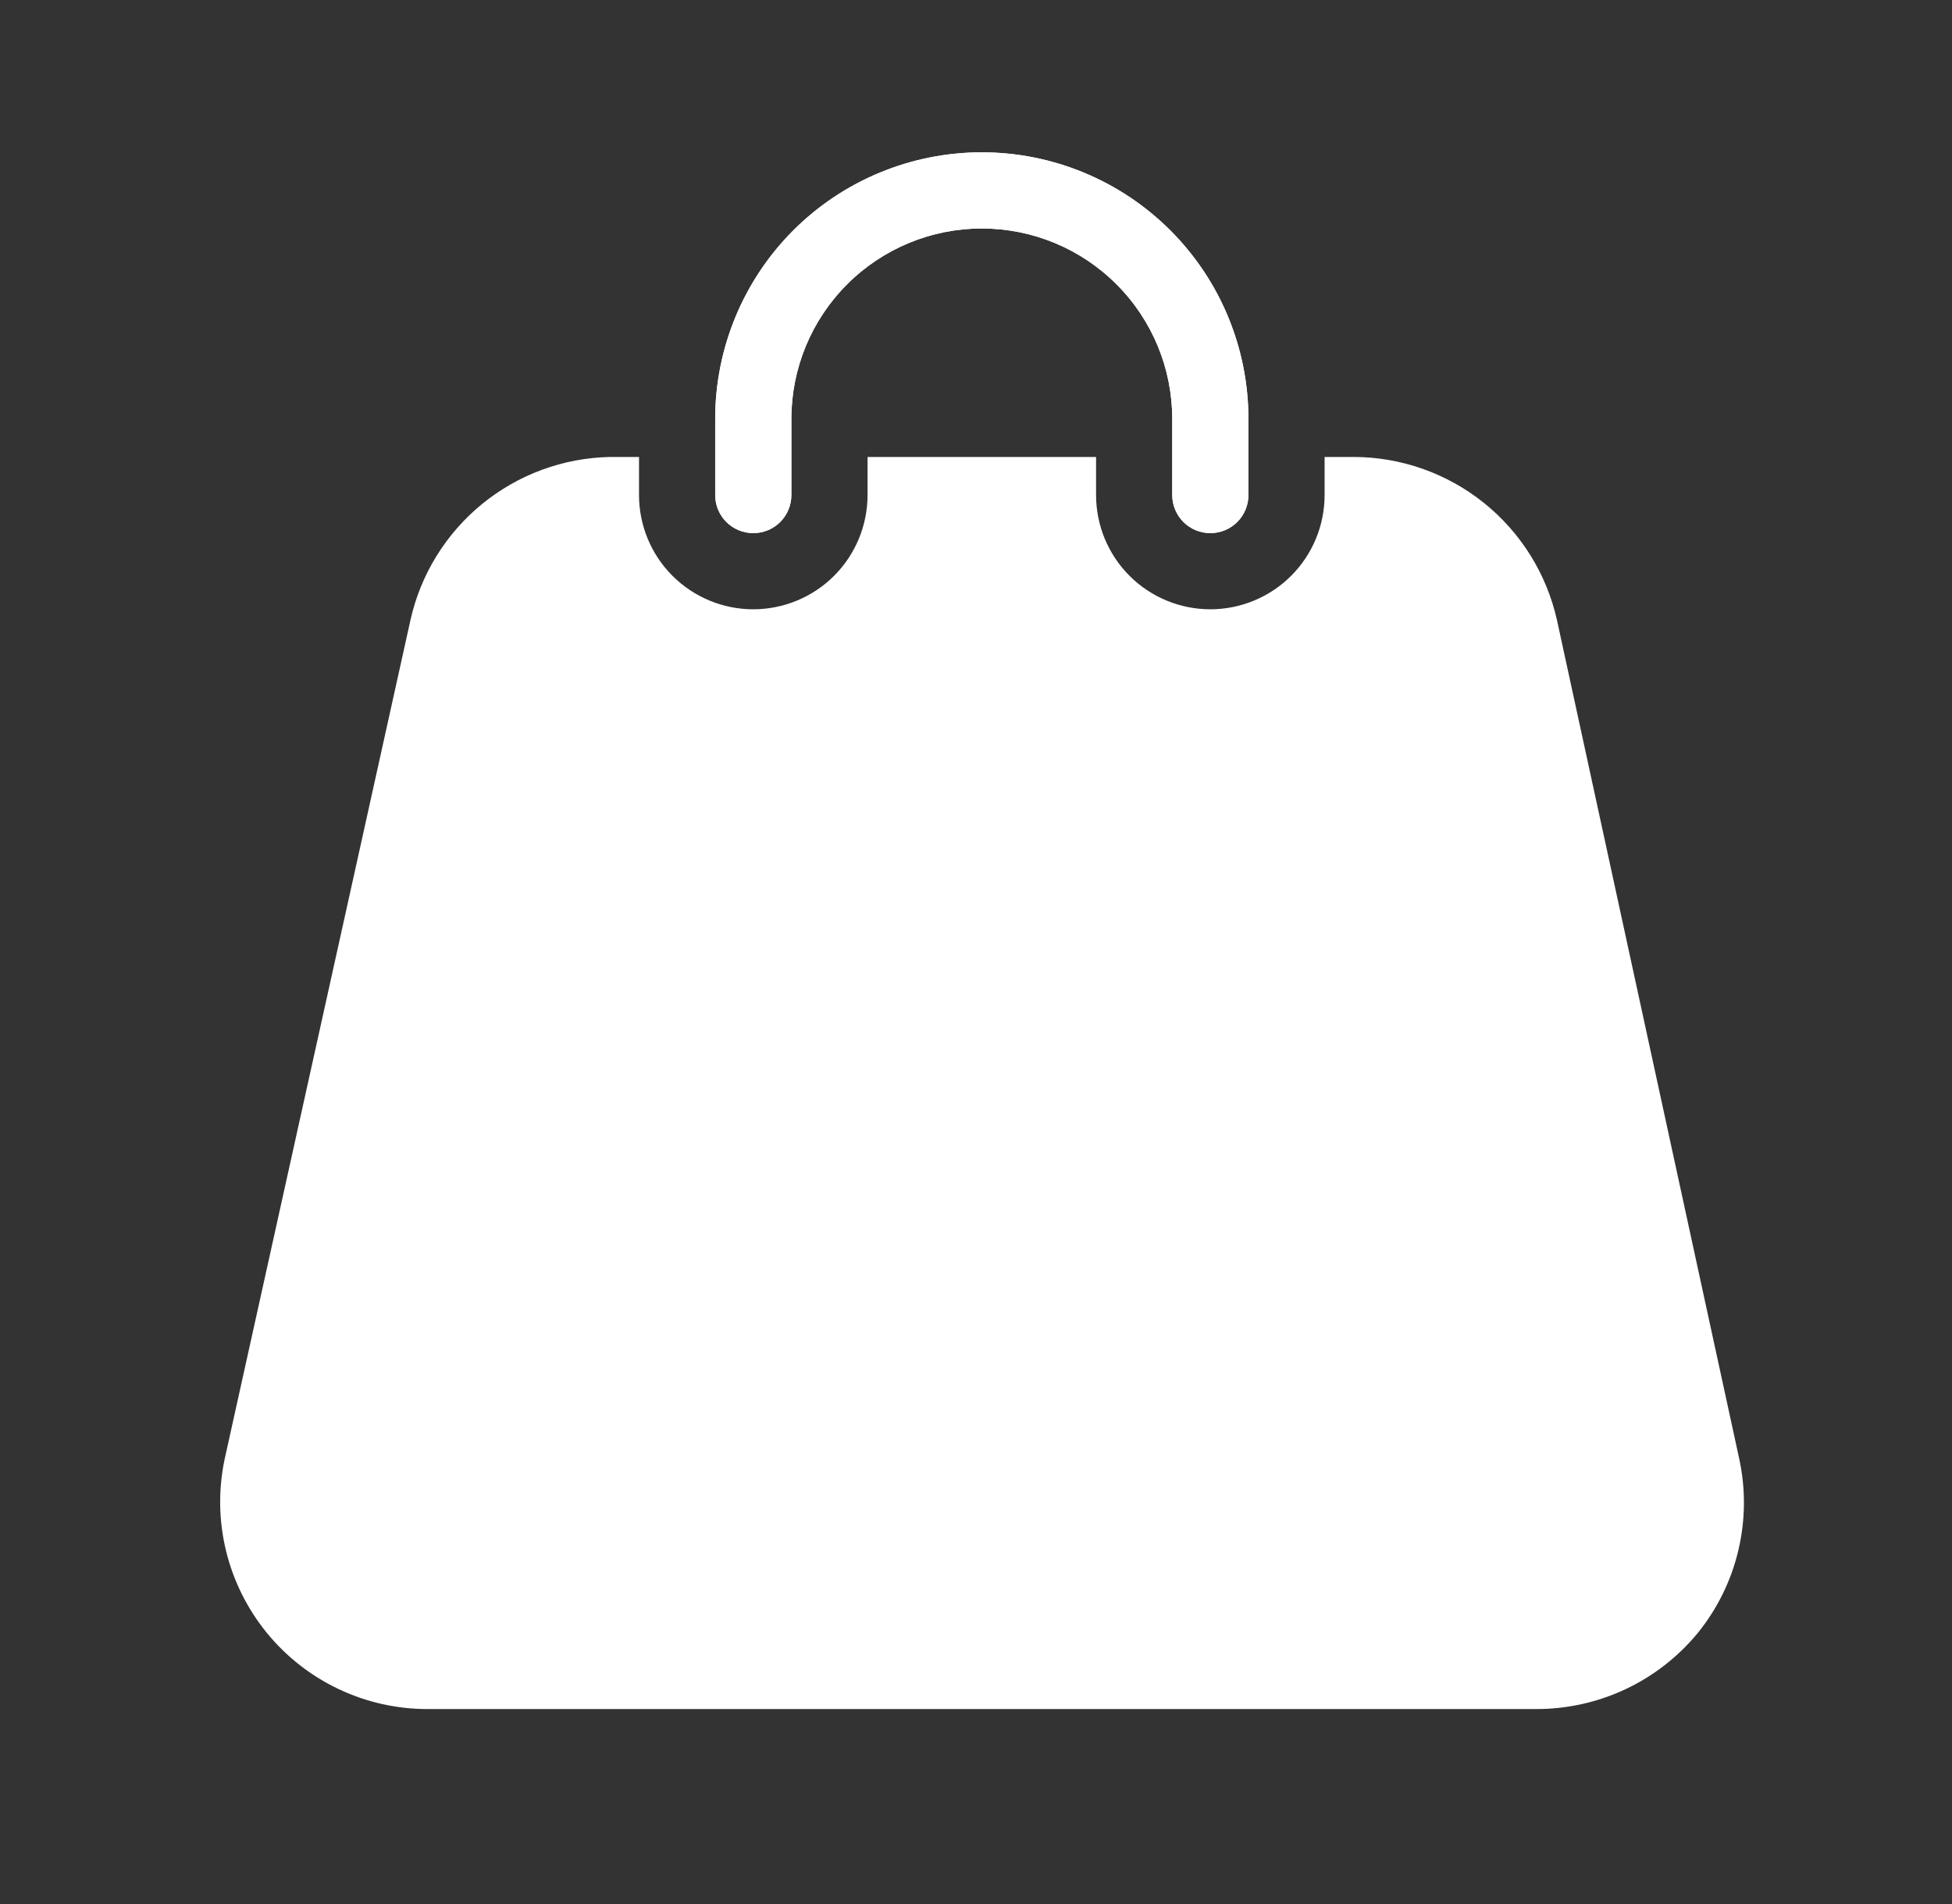 <svg width="41" height="40" viewBox="0 0 41 40" fill="none" xmlns="http://www.w3.org/2000/svg">
<rect x="0" y="0" width="41" height="40" fill="#333333" stroke="none"/>
<path d="M35.662 34.304C35.248 34.807 34.728 35.212 34.138 35.489C33.549 35.765 32.905 35.907 32.254 35.904H8.99C8.341 35.906 7.7 35.763 7.114 35.485C6.528 35.208 6.011 34.803 5.601 34.299C5.192 33.796 4.9 33.208 4.747 32.578C4.594 31.947 4.584 31.291 4.718 30.656L8.622 13.024C8.836 12.066 9.366 11.209 10.126 10.588C10.886 9.967 11.833 9.619 12.814 9.6H13.422V10.4C13.422 11.037 13.675 11.647 14.125 12.097C14.575 12.547 15.185 12.8 15.822 12.8C16.458 12.8 17.069 12.547 17.519 12.097C17.969 11.647 18.222 11.037 18.222 10.4V9.6H23.022V10.4C23.022 11.037 23.275 11.647 23.725 12.097C24.175 12.547 24.785 12.8 25.422 12.8C26.058 12.8 26.669 12.547 27.119 12.097C27.569 11.647 27.822 11.037 27.822 10.4V9.6H28.43C29.425 9.601 30.39 9.941 31.166 10.563C31.942 11.185 32.484 12.053 32.702 13.024L36.526 30.624C36.668 31.263 36.664 31.926 36.514 32.563C36.365 33.2 36.073 33.795 35.662 34.304Z" fill="white"/>
<path d="M26.222 8.8V10.4C26.222 10.612 26.138 10.816 25.988 10.966C25.838 11.116 25.634 11.2 25.422 11.2C25.21 11.2 25.006 11.116 24.856 10.966C24.706 10.816 24.622 10.612 24.622 10.4V8.8C24.622 7.739 24.201 6.722 23.45 5.972C22.7 5.221 21.683 4.8 20.622 4.8C19.561 4.8 18.544 5.221 17.794 5.972C17.043 6.722 16.622 7.739 16.622 8.8V10.4C16.622 10.612 16.538 10.816 16.388 10.966C16.238 11.116 16.034 11.2 15.822 11.2C15.61 11.2 15.406 11.116 15.256 10.966C15.106 10.816 15.022 10.612 15.022 10.4V8.8C15.022 7.315 15.612 5.89 16.662 4.84C17.712 3.79 19.137 3.2 20.622 3.2C22.107 3.2 23.532 3.79 24.582 4.84C25.632 5.89 26.222 7.315 26.222 8.8Z" fill="white"/>
<path d="M26.222 8.8V10.4C26.222 10.612 26.138 10.816 25.988 10.966C25.838 11.116 25.634 11.2 25.422 11.2C25.21 11.2 25.006 11.116 24.856 10.966C24.706 10.816 24.622 10.612 24.622 10.4V8.8C24.622 7.739 24.201 6.722 23.45 5.972C22.7 5.221 21.683 4.8 20.622 4.8C19.561 4.8 18.544 5.221 17.794 5.972C17.043 6.722 16.622 7.739 16.622 8.8V10.4C16.622 10.612 16.538 10.816 16.388 10.966C16.238 11.116 16.034 11.2 15.822 11.2C15.61 11.2 15.406 11.116 15.256 10.966C15.106 10.816 15.022 10.612 15.022 10.4V8.8C15.022 7.315 15.612 5.89 16.662 4.84C17.712 3.79 19.137 3.2 20.622 3.2C22.107 3.2 23.532 3.79 24.582 4.84C25.632 5.89 26.222 7.315 26.222 8.8Z" fill="white"/>
</svg>
